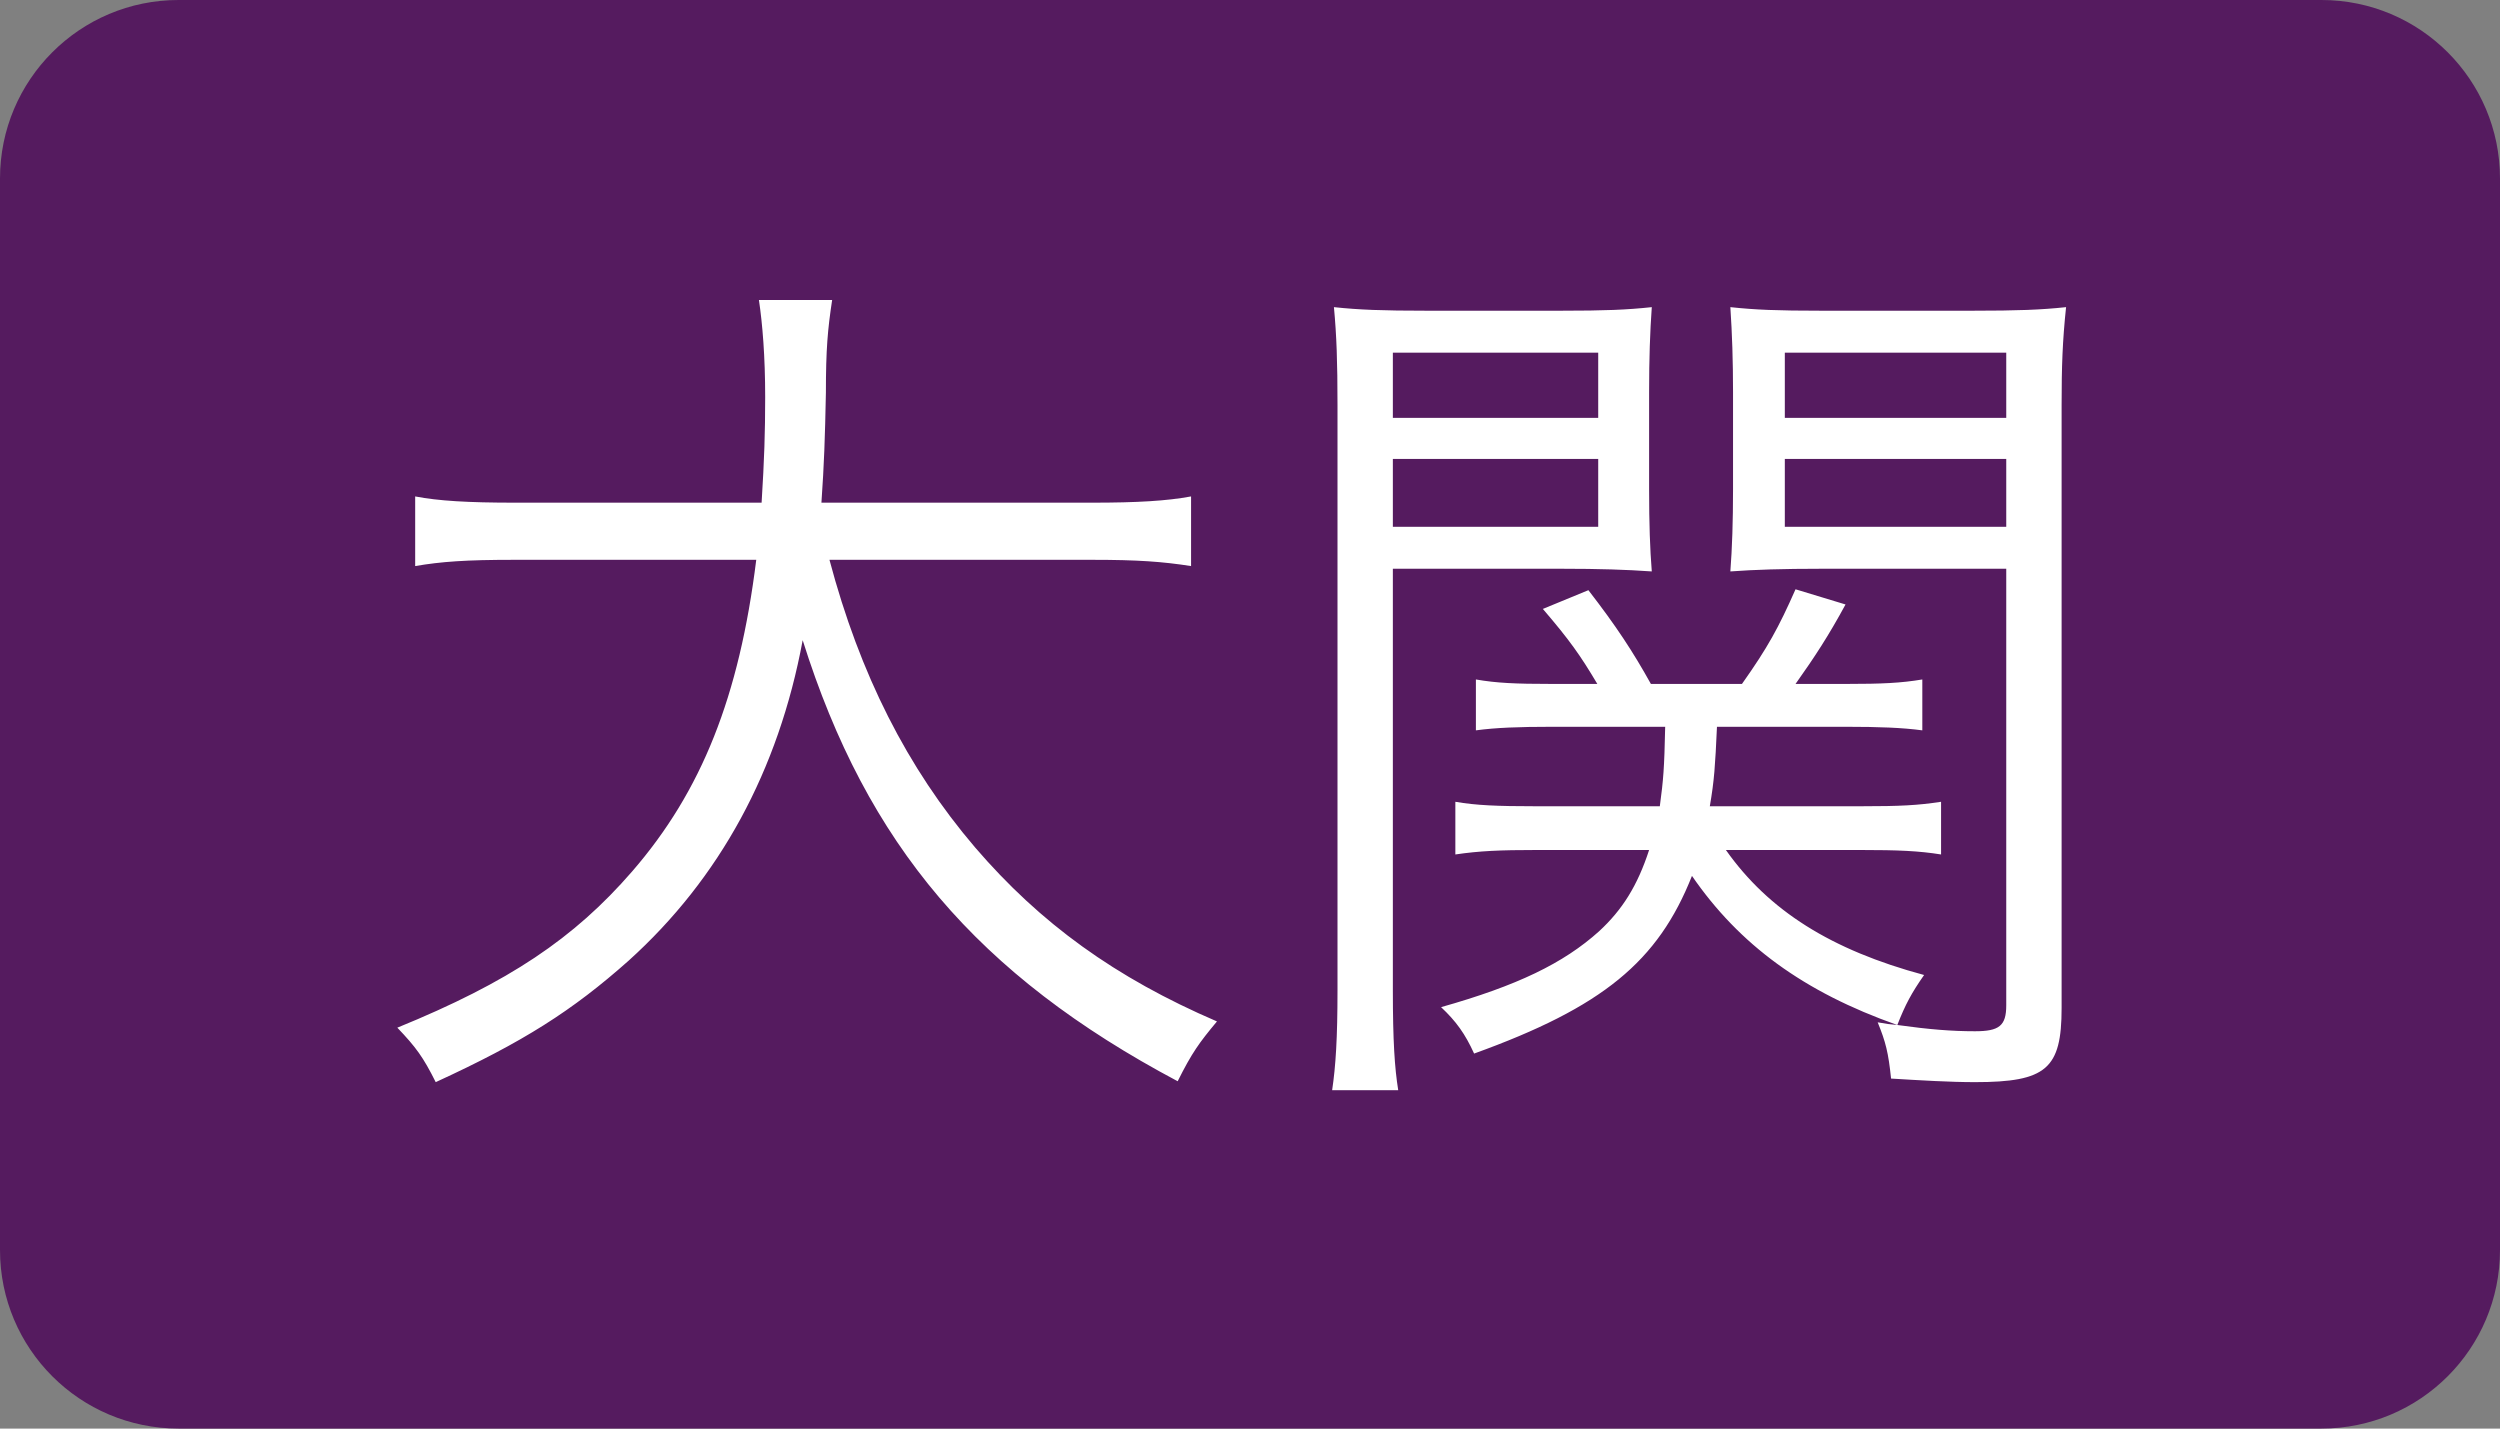<svg width="28" height="16" viewBox="0 0 28 16" fill="none" xmlns="http://www.w3.org/2000/svg">
<rect x="0" y="0" width="28" height="16" fill="#808080" stroke="none"/>
<path d="M0 2C0 0.895 0.895 0 2 0H26C27.105 0 28 0.895 28 2V14C28 15.105 27.105 16 26 16H2C0.895 16 0 15.105 0 14V2Z" fill="#551B5F"/>
<path d="M12.24 6.27C12.74 6.27 13.02 6.29 13.34 6.34V5.56C13.07 5.61 12.74 5.63 12.23 5.63H9.2C9.23 5.2 9.24 4.91 9.25 4.4C9.25 3.91 9.27 3.69 9.32 3.36H8.5C8.54 3.63 8.57 3.99 8.57 4.45C8.57 4.84 8.56 5.15 8.53 5.63H5.77C5.24 5.63 4.91 5.61 4.65 5.56V6.34C4.94 6.29 5.22 6.27 5.75 6.27H8.47C8.28 7.8 7.86 8.86 7.08 9.76C6.43 10.51 5.7 11 4.45 11.51C4.66 11.73 4.74 11.84 4.88 12.12C5.86 11.67 6.41 11.32 7.04 10.76C8.06 9.84 8.72 8.63 8.99 7.17C9.71 9.46 10.95 10.92 13.19 12.11C13.35 11.79 13.43 11.68 13.63 11.44C12.49 10.95 11.65 10.34 10.92 9.49C10.16 8.6 9.63 7.55 9.29 6.27H12.24ZM20.84 9.52C21.26 9.52 21.49 9.53 21.74 9.57V8.98C21.48 9.02 21.28 9.03 20.85 9.03H19.15C19.2 8.74 19.21 8.58 19.23 8.14H20.68C21.04 8.14 21.31 8.15 21.53 8.18V7.61C21.29 7.65 21.08 7.66 20.68 7.66H20.11C20.33 7.35 20.48 7.12 20.67 6.77L20.11 6.6C19.92 7.03 19.8 7.25 19.51 7.66H18.49C18.29 7.3 18.1 7.01 17.79 6.61L17.28 6.82C17.58 7.17 17.7 7.34 17.89 7.66H17.38C16.97 7.66 16.76 7.65 16.53 7.61V8.18C16.75 8.15 17.01 8.14 17.38 8.14H18.65C18.64 8.61 18.63 8.73 18.59 9.03H17.19C16.77 9.03 16.53 9.02 16.3 8.98V9.57C16.57 9.53 16.8 9.52 17.21 9.52H18.47C18.34 9.92 18.17 10.19 17.91 10.43C17.51 10.79 16.99 11.04 16.14 11.28C16.31 11.44 16.41 11.58 16.51 11.8C17.95 11.28 18.57 10.77 18.95 9.81C19.48 10.58 20.2 11.11 21.25 11.48C21.15 11.47 21.14 11.47 21.03 11.45C21.12 11.67 21.15 11.79 21.18 12.08C21.51 12.1 21.84 12.12 22.12 12.12C22.92 12.12 23.09 11.97 23.09 11.29V4.54C23.09 4.1 23.1 3.82 23.14 3.44C22.86 3.47 22.6 3.48 22.09 3.48H20.4C19.9 3.48 19.66 3.47 19.38 3.44C19.4 3.74 19.41 4.04 19.41 4.39V5.48C19.41 5.84 19.4 6.14 19.38 6.4C19.65 6.38 19.97 6.37 20.4 6.37H22.47V11.26C22.47 11.49 22.39 11.55 22.12 11.55C21.86 11.55 21.61 11.53 21.25 11.48C21.34 11.25 21.41 11.12 21.55 10.92C20.51 10.64 19.81 10.2 19.33 9.52H20.84ZM19.99 3.95H22.47V4.68H19.99V3.95ZM19.99 5.14H22.47V5.9H19.99V5.14ZM15.6 6.37H17.49C17.91 6.37 18.22 6.38 18.5 6.4C18.48 6.15 18.47 5.87 18.47 5.48V4.39C18.47 4.02 18.48 3.72 18.5 3.44C18.22 3.47 17.98 3.48 17.48 3.48H15.98C15.48 3.48 15.22 3.47 14.94 3.44C14.97 3.76 14.98 4.05 14.98 4.54V11.09C14.98 11.63 14.96 11.94 14.92 12.21H15.66C15.62 11.96 15.6 11.66 15.6 11.09V6.37ZM15.6 3.95H17.9V4.68H15.6V3.95ZM15.6 5.14H17.9V5.9H15.6V5.14Z" fill="white"/>
</svg>
